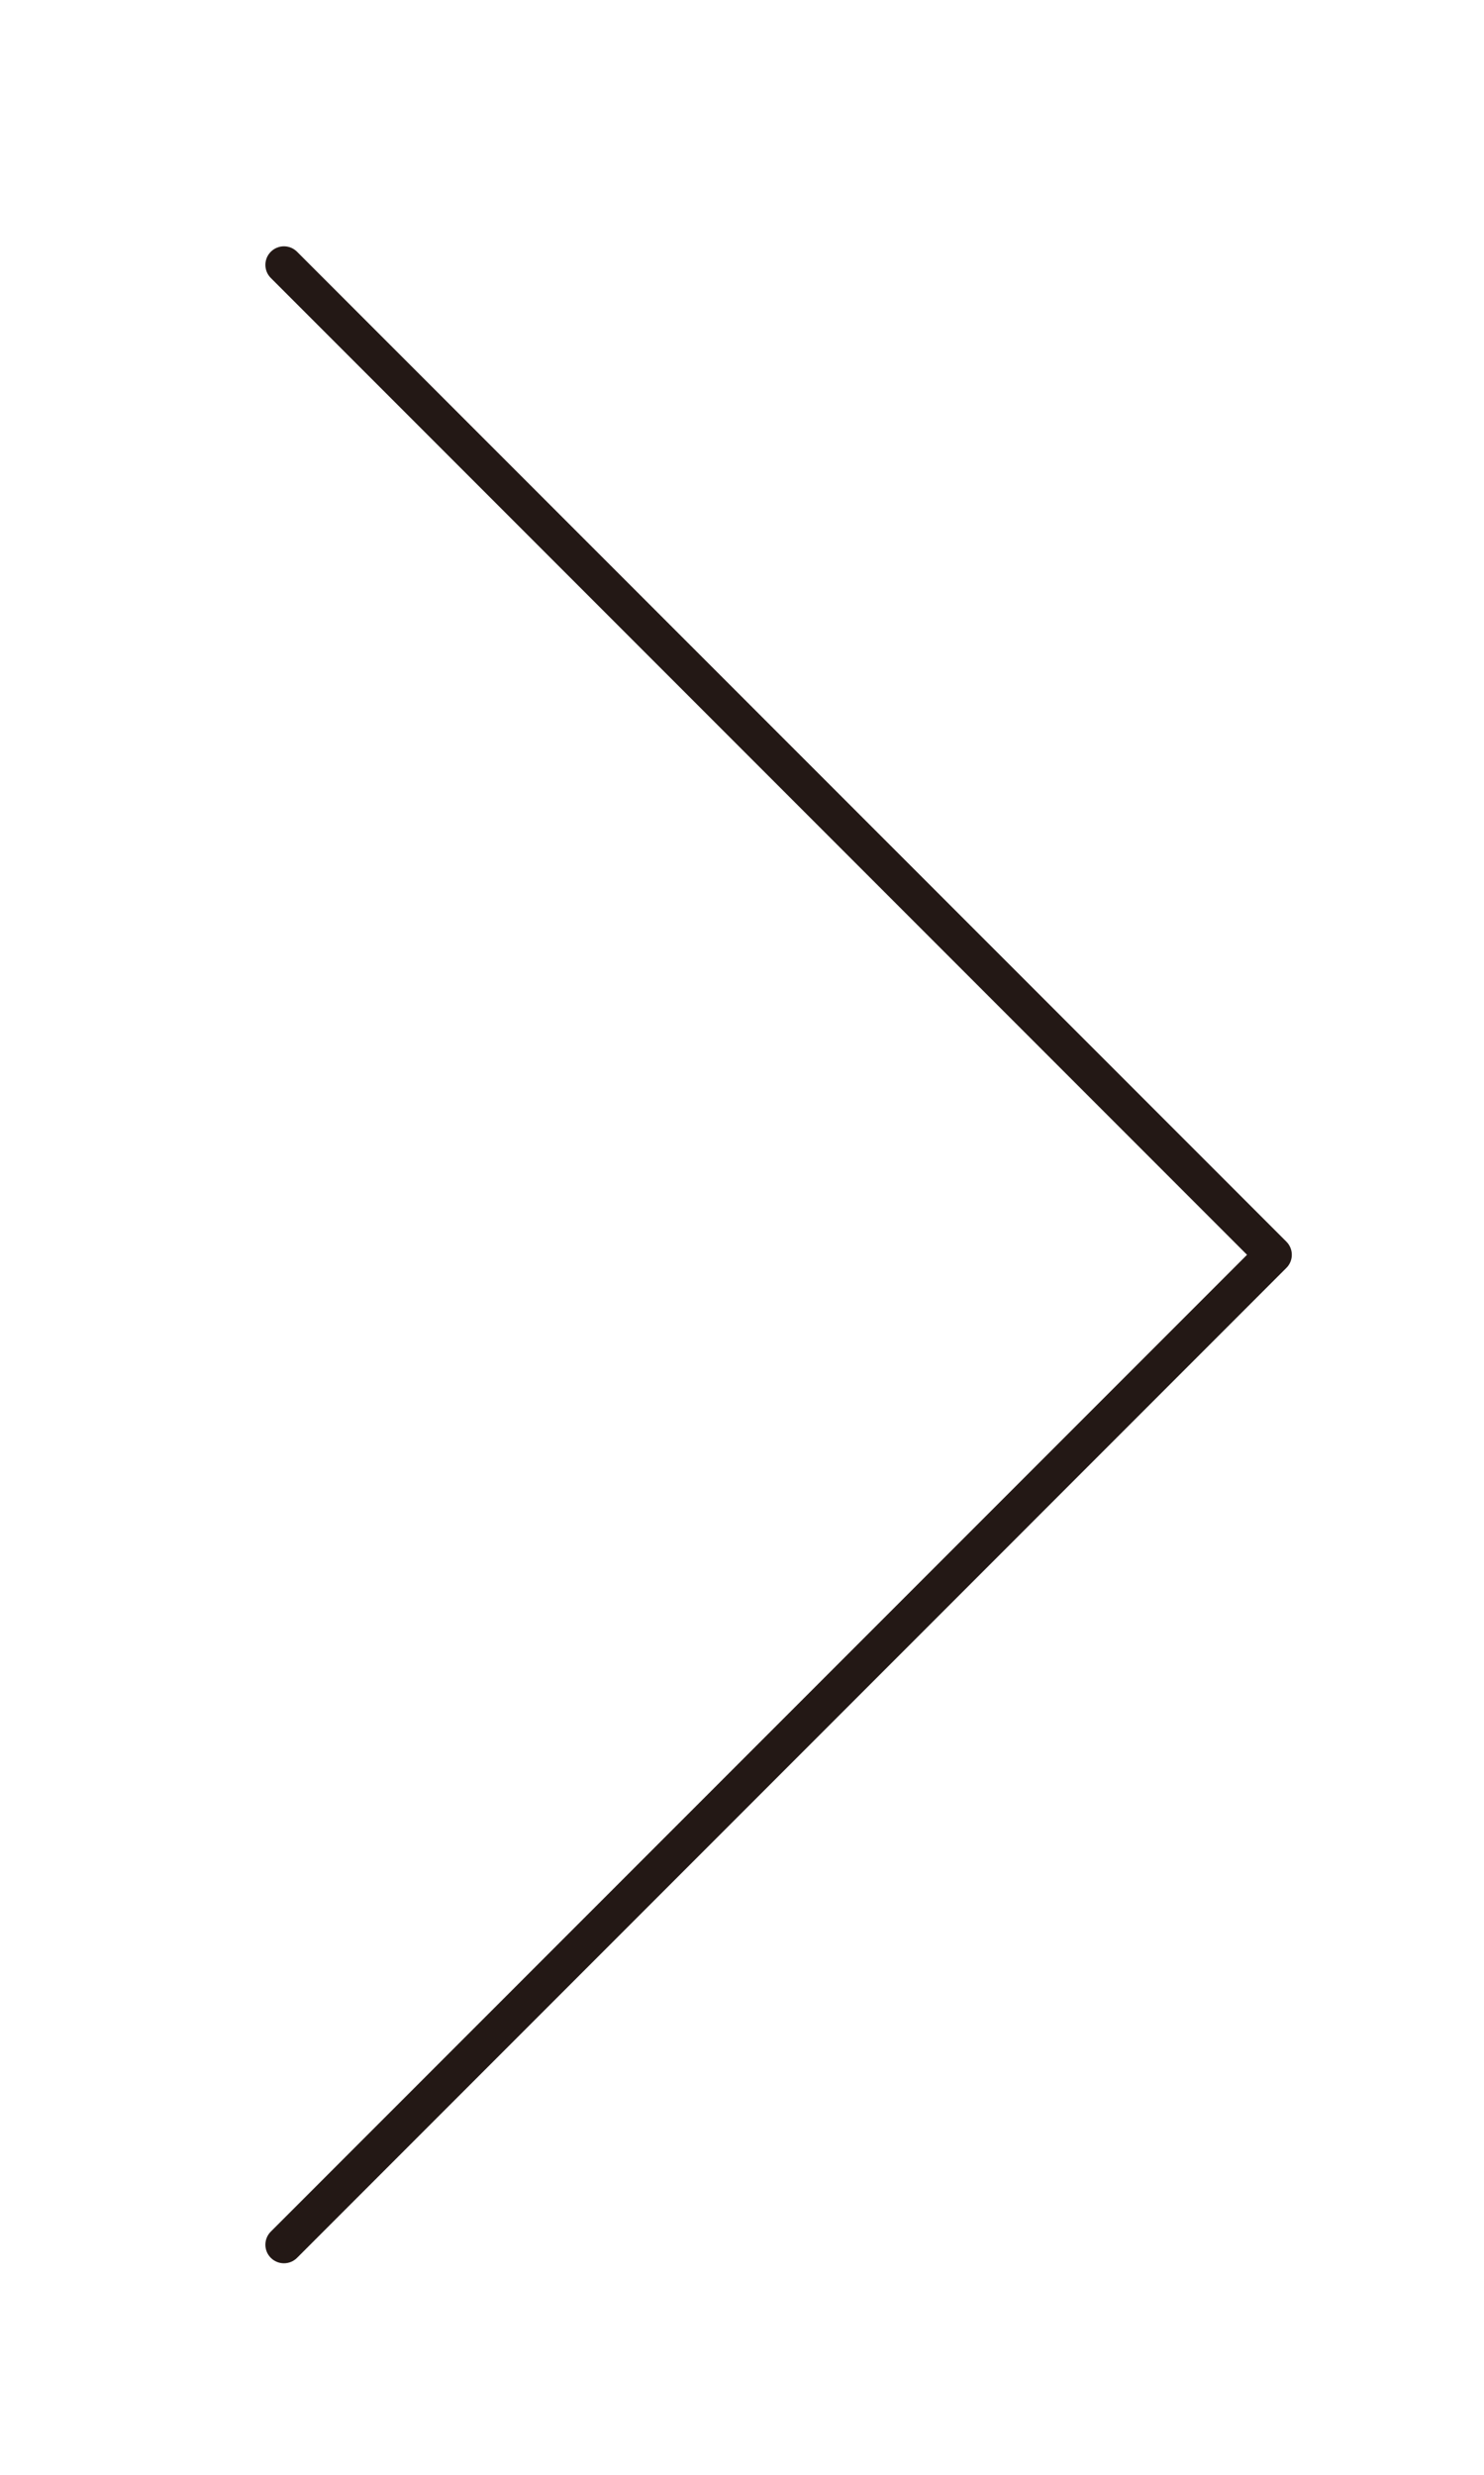 <?xml version="1.0" encoding="utf-8"?>
<!-- Generator: Adobe Illustrator 16.0.0, SVG Export Plug-In . SVG Version: 6.00 Build 0)  -->
<!DOCTYPE svg PUBLIC "-//W3C//DTD SVG 1.0//EN" "http://www.w3.org/TR/2001/REC-SVG-20010904/DTD/svg10.dtd">
<svg version="1.0" id="Layer_1" xmlns="http://www.w3.org/2000/svg" xmlns:xlink="http://www.w3.org/1999/xlink" x="0px" y="0px"
	 width="120px" height="200px" viewBox="0 0 120 200" enable-background="new 0 0 120 200" xml:space="preserve">
<g>
	<path fill="#231815" d="M22.96,182.906c-0.384,0-0.768-0.146-1.061-0.439c-0.586-0.585-0.586-1.536,0-2.121l78.939-78.94
		L21.899,22.466c-0.586-0.585-0.586-1.536,0-2.121c0.586-0.586,1.535-0.586,2.121,0l80,80c0.586,0.585,0.586,1.536,0,2.121
		l-80,80.001C23.728,182.76,23.344,182.906,22.96,182.906z"/>
</g>
</svg>
